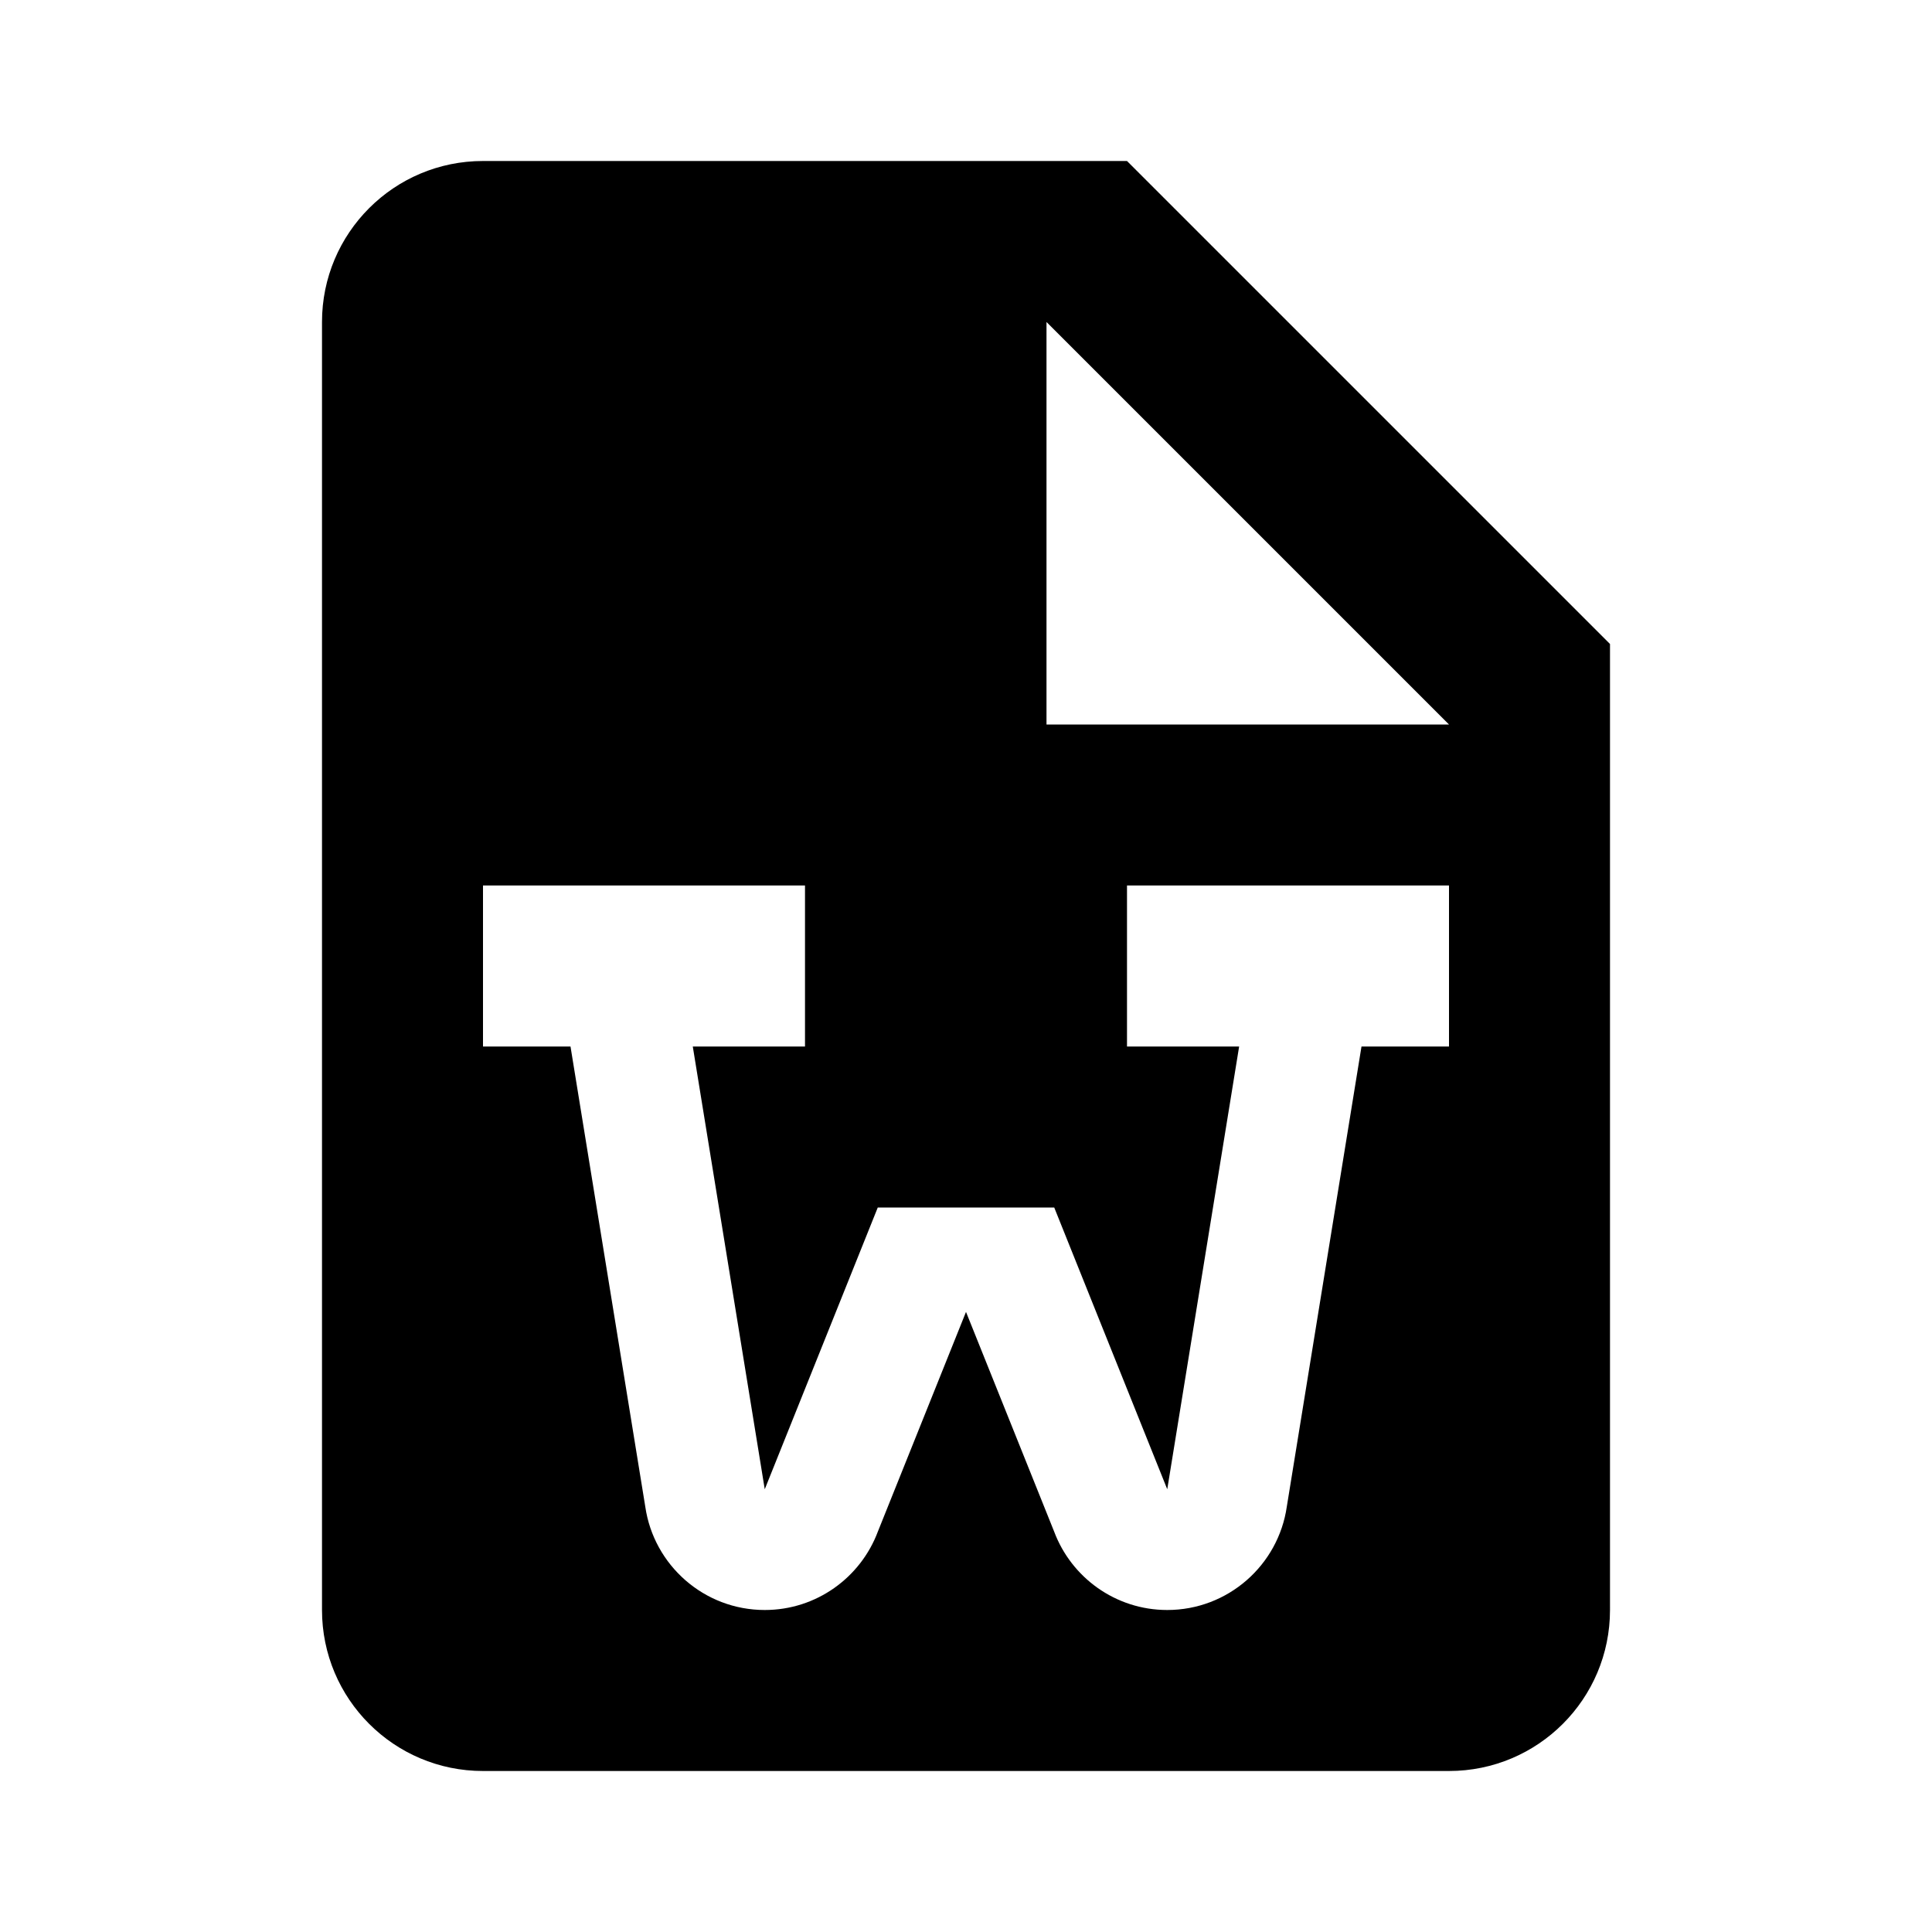 ﻿<?xml version="1.0" encoding="utf-8"?>
<!DOCTYPE svg PUBLIC "-//W3C//DTD SVG 1.1//EN" "http://www.w3.org/Graphics/SVG/1.1/DTD/svg11.dtd">
<svg xmlns="http://www.w3.org/2000/svg" xmlns:xlink="http://www.w3.org/1999/xlink" version="1.1" baseProfile="full" width="24" height="24" viewBox="0 0 24.00 24.00" enable-background="new 0 0 24.00 24.00" xml:space="preserve">
	<path fill="#000000" fill-opacity="1" stroke-width="0.2" stroke-linejoin="round" d="M 6,2L 14,2L 20,8L 20,20C 20,21.105 19.105,22 18,22L 6,22C 4.895,22 4,21.105 4,20L 4,4C 4,2.895 4.895,2 6,2 Z M 13,4L 13,9L 18,9L 13,4 Z M 6,11L 6,13L 7.087,13L 8.016,18.717C 8.121,19.442 8.745,20 9.5,20C 10.143,20 10.692,19.595 10.905,19.026L 12,16.297L 13.095,19.026C 13.308,19.595 13.857,20 14.5,20C 15.255,20 15.88,19.442 15.985,18.717L 16.913,13L 18,13L 18,11L 14,11L 14,13L 15.393,13L 14.5,18.5L 13.096,15L 10.904,15L 9.5,18.5L 8.606,13L 10,13L 10,11L 6,11 Z "/>
</svg>
